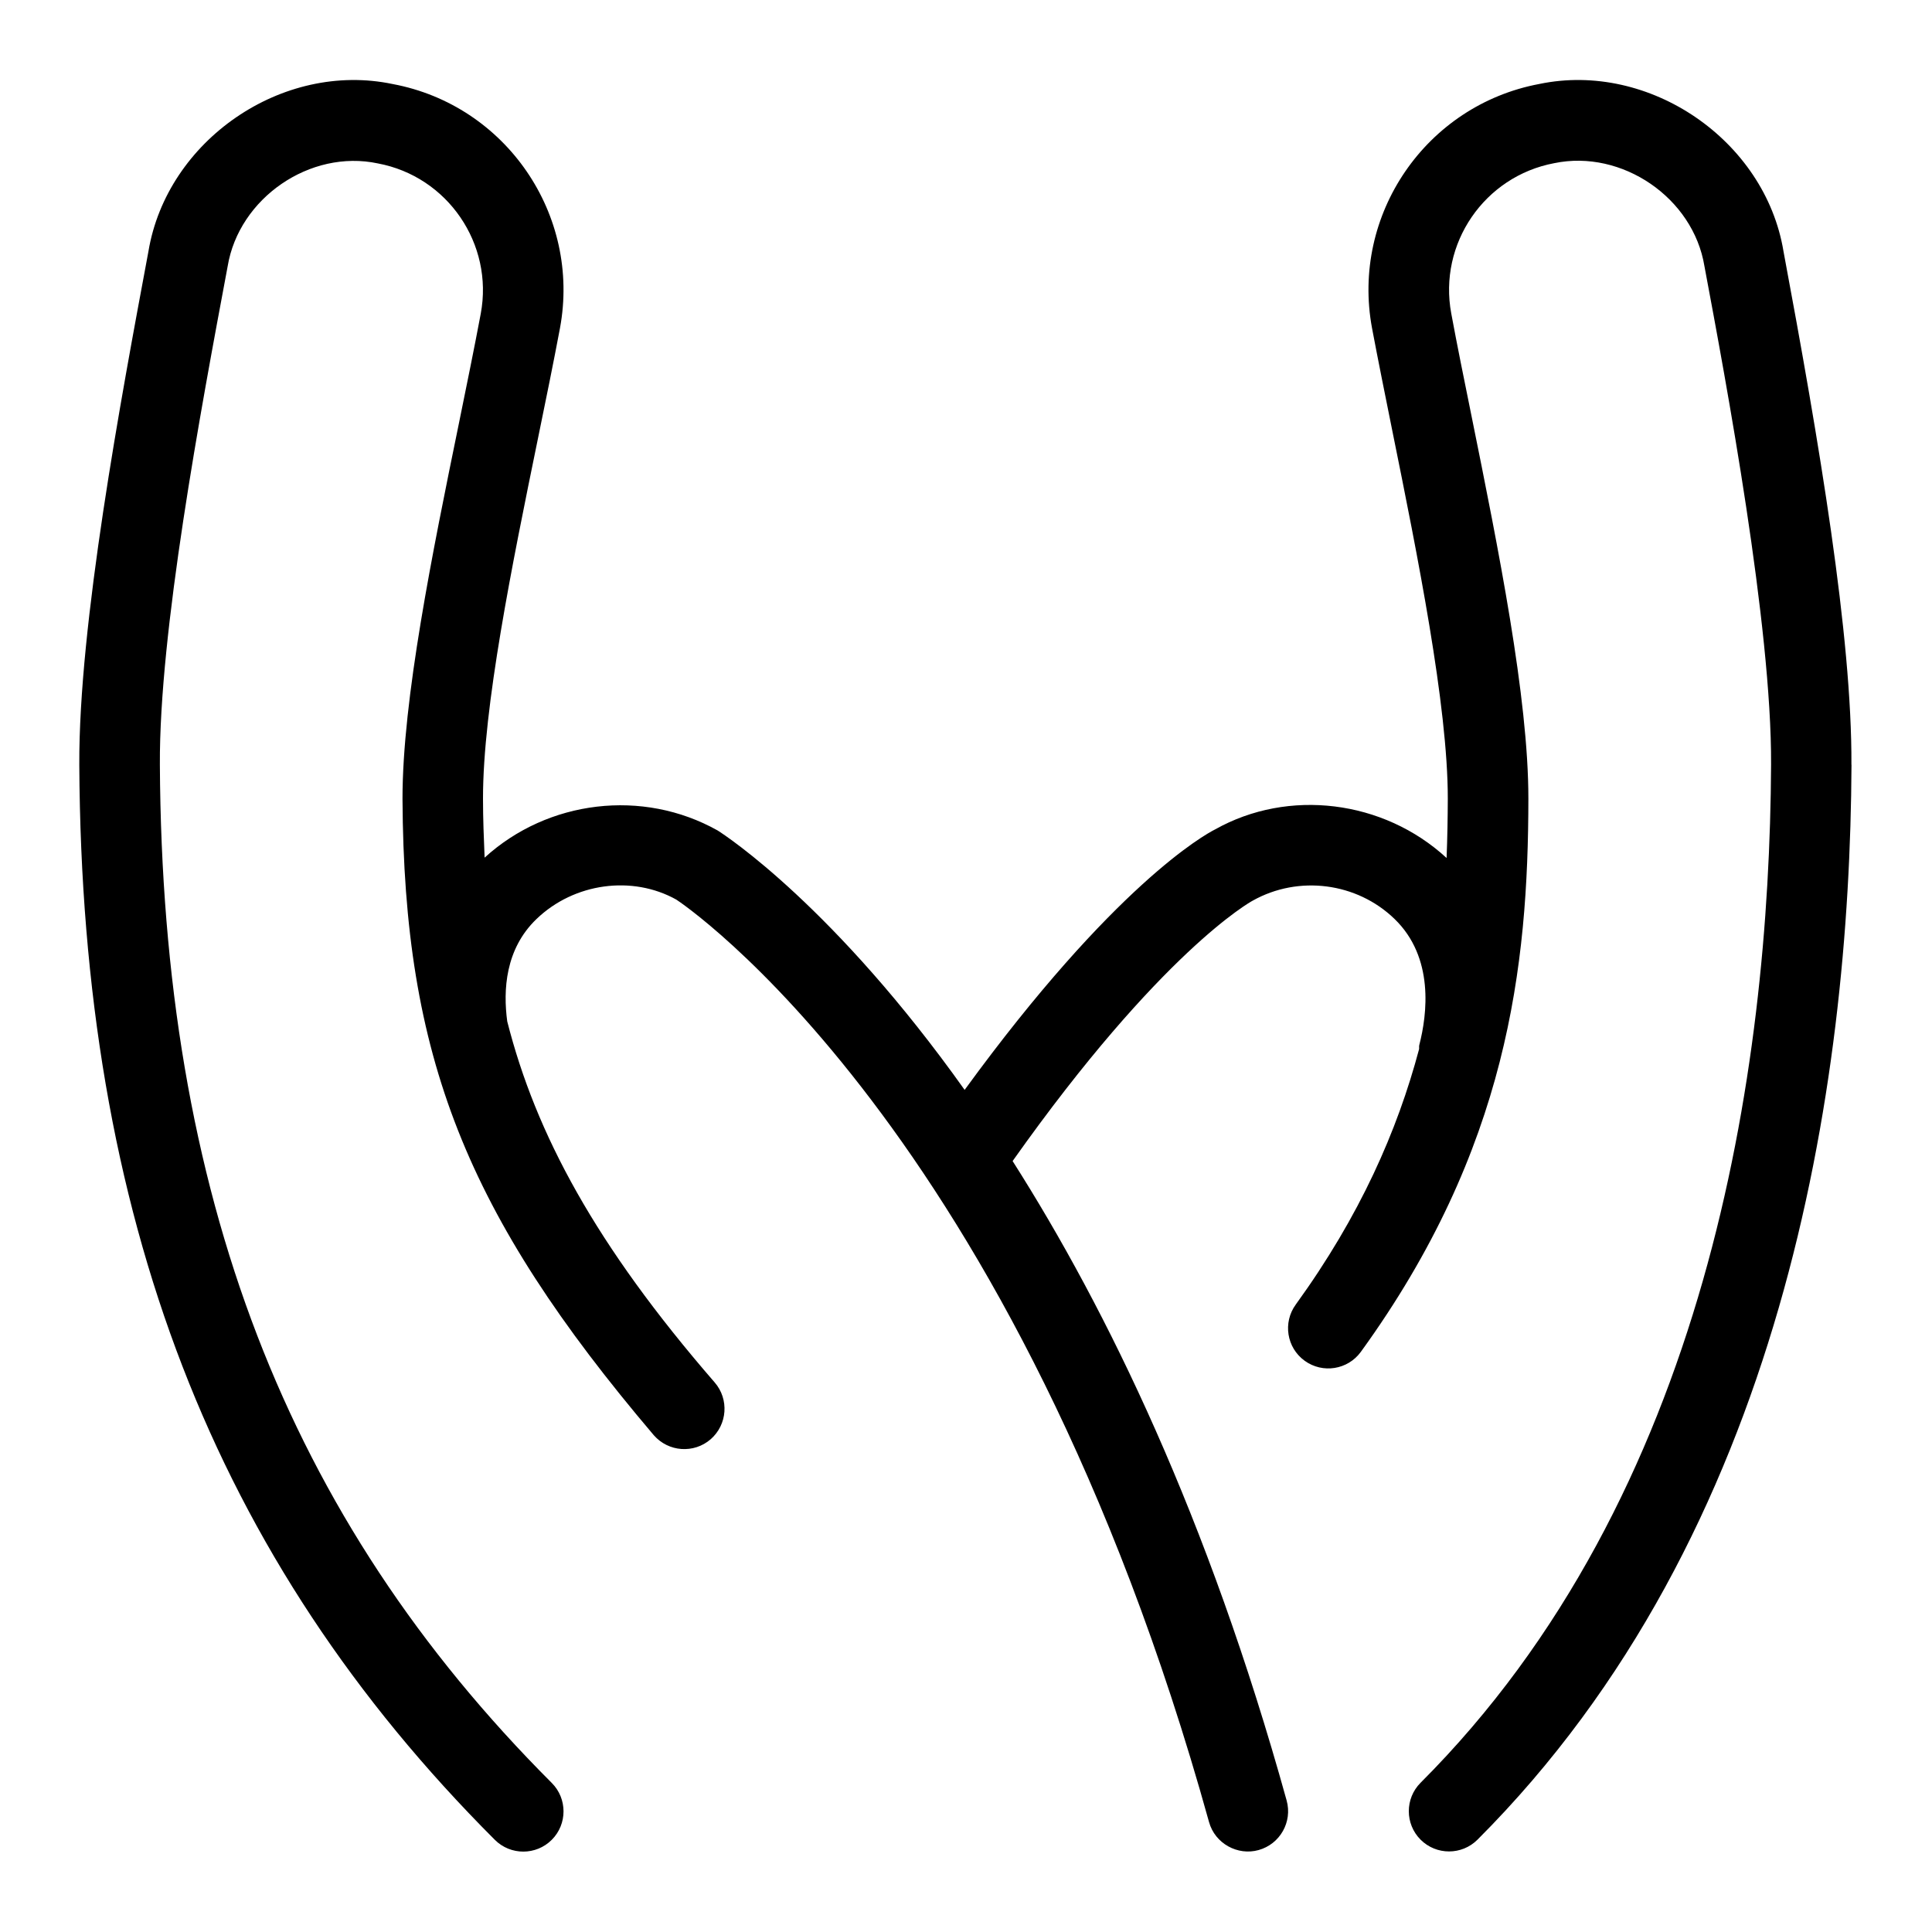 <svg id="Layer_1" viewBox="0 0 24 24" xmlns="http://www.w3.org/2000/svg" data-name="Layer 1"><path d="m23 9.501c-.02 3.991-.842 9.547-4.646 13.352-.195.195-.512.195-.707 0s-.195-.512 0-.707c3.564-3.564 4.334-8.846 4.354-12.65.008-1.72-.556-4.739-.828-6.19-.139-.849-1.025-1.454-1.866-1.279-.867.163-1.441 1-1.279 1.867.072.389.16.823.253 1.28.331 1.637.706 3.492.705 4.748-.002 2.081-.256 4.353-2.081 6.871-.162.223-.474.273-.698.111s-.273-.475-.111-.698c.799-1.103 1.262-2.159 1.532-3.172.003-.018-.002-.035.003-.053.098-.379.188-1.087-.308-1.566-.468-.453-1.192-.546-1.761-.227-.029.015-1.139.63-2.983 3.235 1.177 1.85 2.427 4.423 3.404 7.943.074.266-.082.542-.348.616-.259.073-.542-.08-.616-.348-2.408-8.67-6.576-11.433-6.618-11.459-.544-.304-1.268-.21-1.737.242-.388.373-.415.883-.363 1.271.356 1.399 1.097 2.778 2.577 4.485.181.209.158.524-.05.706-.209.181-.524.158-.706-.05-2.338-2.754-3.105-4.703-3.122-7.904-.001-1.237.372-3.062.702-4.672.099-.485.193-.946.27-1.356.162-.867-.412-1.705-1.278-1.867-.842-.179-1.726.431-1.866 1.278-.339 1.811-.851 4.546-.842 6.19.027 5.336 1.574 9.355 4.868 12.65.195.195.195.512 0 .707s-.512.195-.707 0c-3.493-3.494-5.133-7.737-5.162-13.354-.008-1.739.514-4.531.859-6.379.23-1.379 1.663-2.366 3.034-2.078 1.408.263 2.34 1.624 2.078 3.033-.078.415-.173.882-.274 1.373-.32 1.563-.683 3.335-.682 4.471 0 .251.01.492.02.733.786-.717 1.965-.859 2.894-.338.113.071 1.46.96 3.069 3.223 1.854-2.545 2.983-3.172 3.112-3.236.909-.511 2.091-.367 2.875.355.01-.249.014-.494.015-.737.001-1.156-.379-3.037-.685-4.549-.093-.462-.182-.902-.256-1.295-.263-1.409.669-2.77 2.078-3.034 1.367-.285 2.805.699 3.033 2.078.443 2.37.852 4.783.844 6.379z"/></svg>